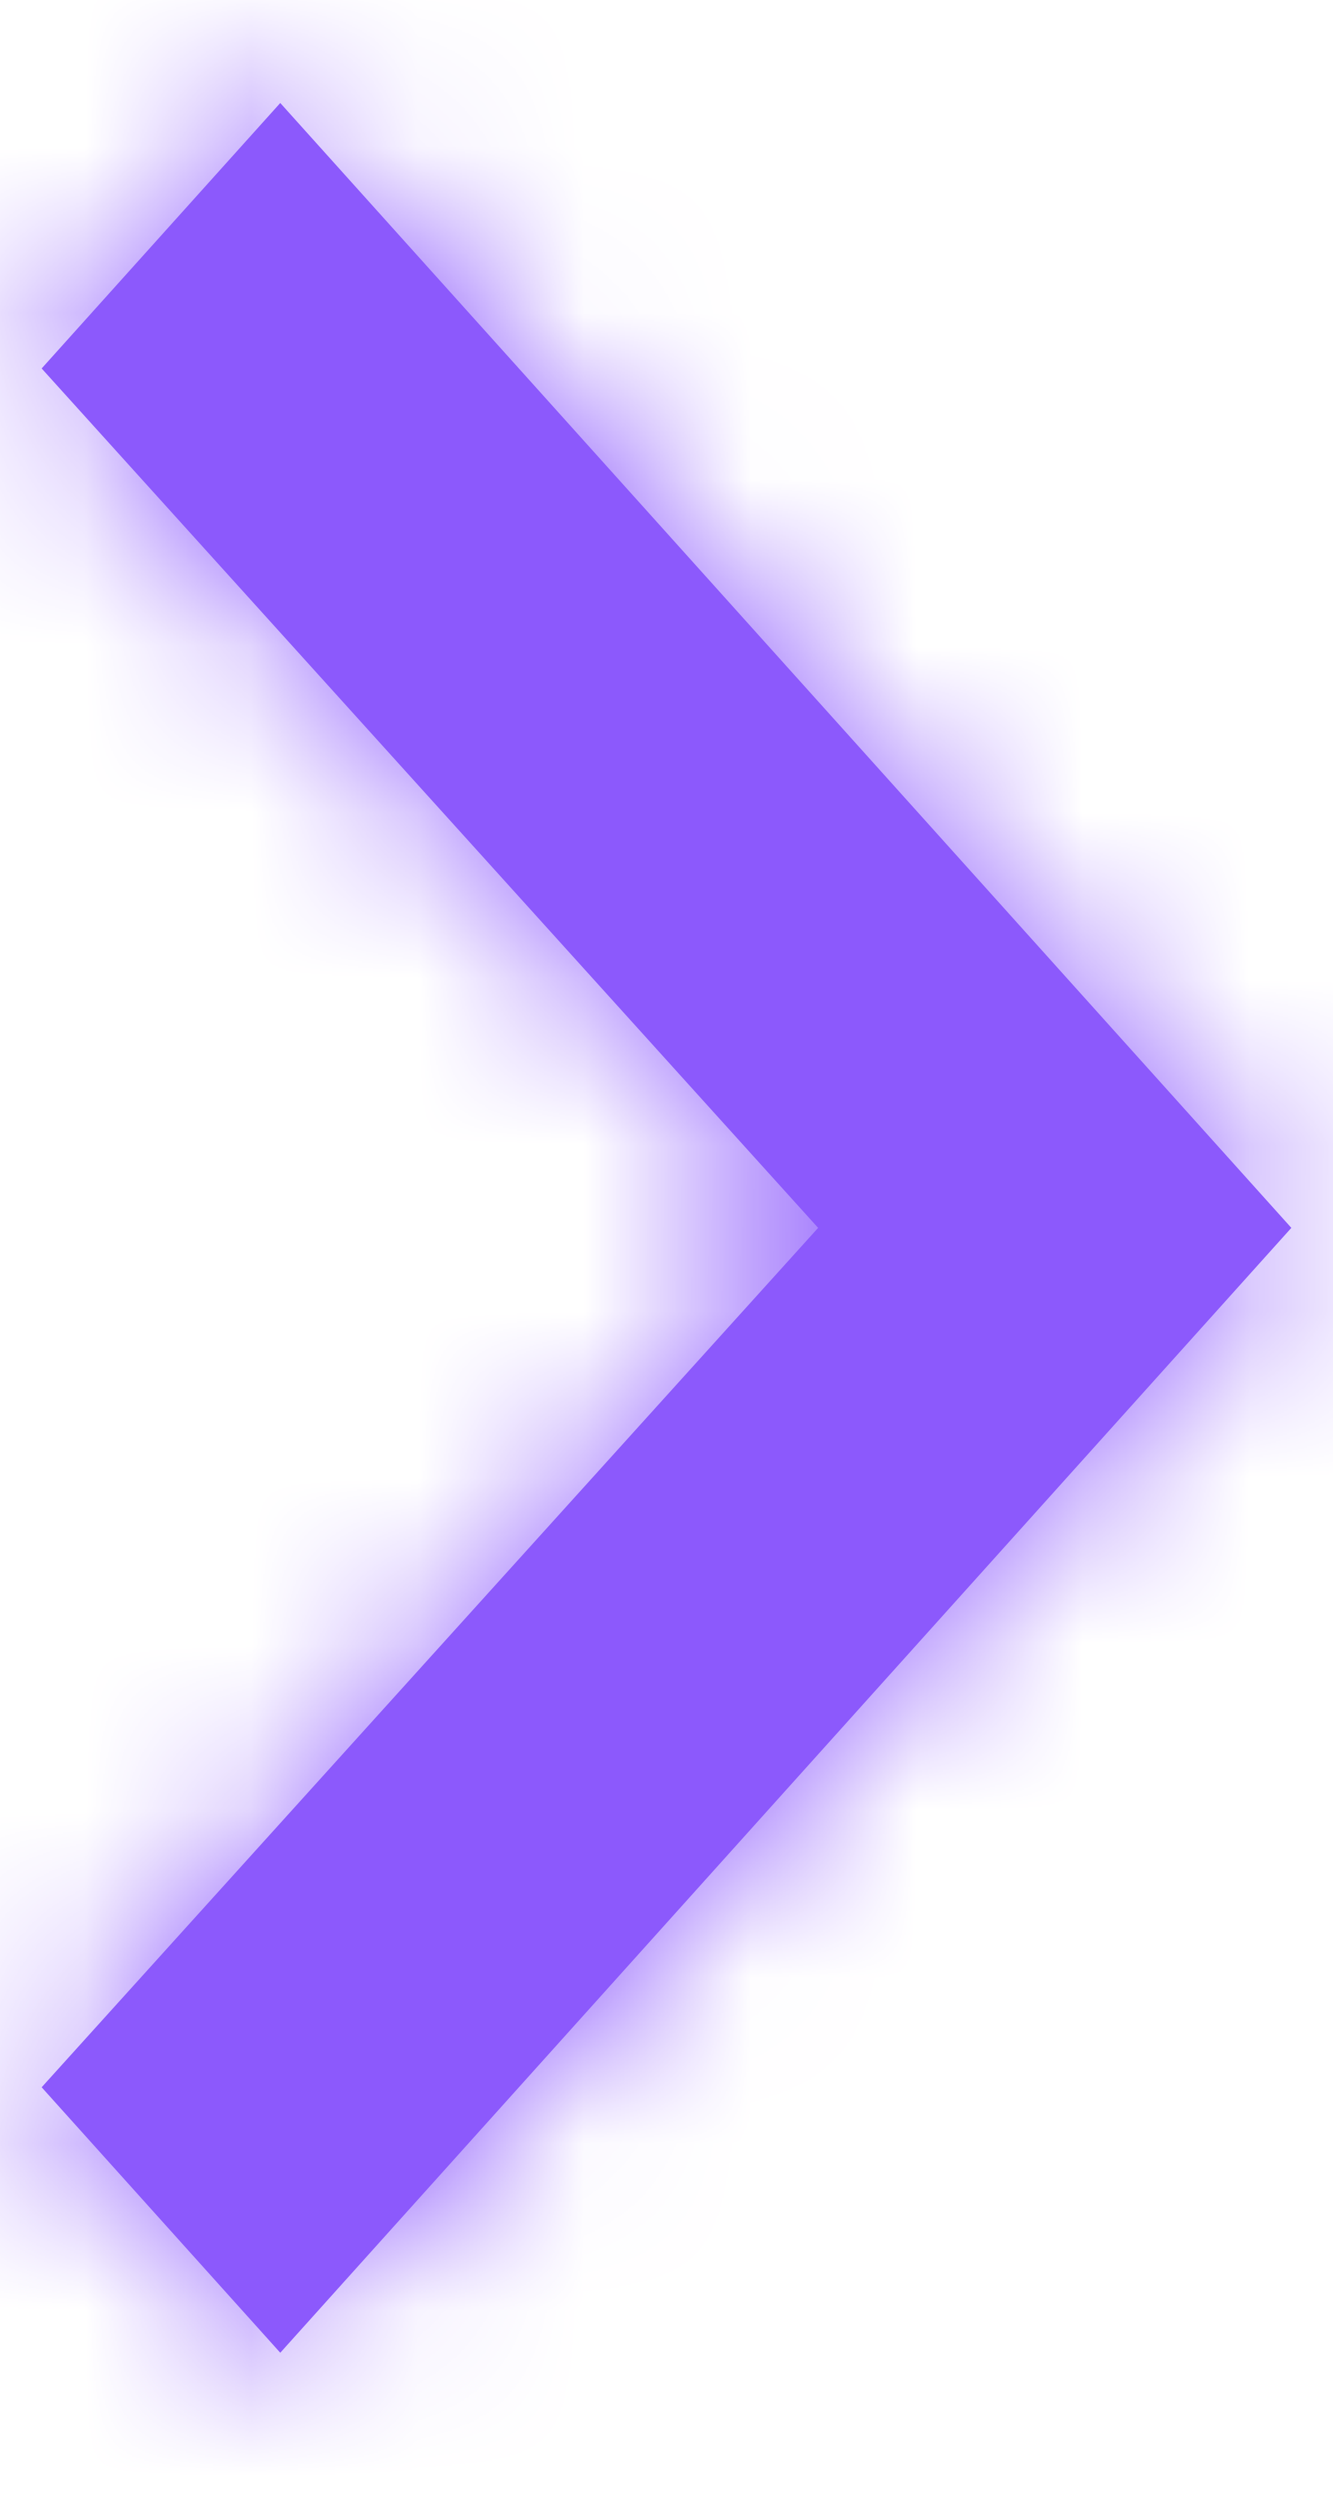<?xml version="1.0" encoding="UTF-8"?>
<svg width="8px" height="15px" viewBox="0 0 8 15" version="1.1" xmlns="http://www.w3.org/2000/svg" xmlns:xlink="http://www.w3.org/1999/xlink">
    <!-- Generator: Sketch 58 (84663) - https://sketch.com -->
    <title>Icon / Chevron / Right</title>
    <desc>Created with Sketch.</desc>
    <defs>
        <polygon id="path-1" points="3.25 1.843 7.91 7 3.25 12.157 4.682 13.75 10.75 7 4.682 0.25"></polygon>
    </defs>
    <g id="App" stroke="none" stroke-width="1" fill="none" fill-rule="evenodd">
        <g id="Buy-/-Home" transform="translate(-353, -43)">
            <g id="NewPropertyBar-/-Mobile">
                <g id="Btn" transform="translate(294, 43.368)">
                    <g id="Icon-/-Chevron-/-Right" transform="translate(56, 0)">
                        <mask id="mask-2" fill="white">
                            <use xlink:href="#path-1"></use>
                        </mask>
                        <use id="Icon" fill="#8C59FC" fill-rule="evenodd" xlink:href="#path-1"></use>
                        <g id="Colour-/-Purple" mask="url(#mask-2)" fill="#8C59FC" fill-rule="evenodd">
                            <g transform="translate(-6.5, -6.5)" id="Rectangle">
                                <rect x="0" y="0" width="27" height="27"></rect>
                            </g>
                        </g>
                    </g>
                </g>
            </g>
        </g>
    </g>
</svg>